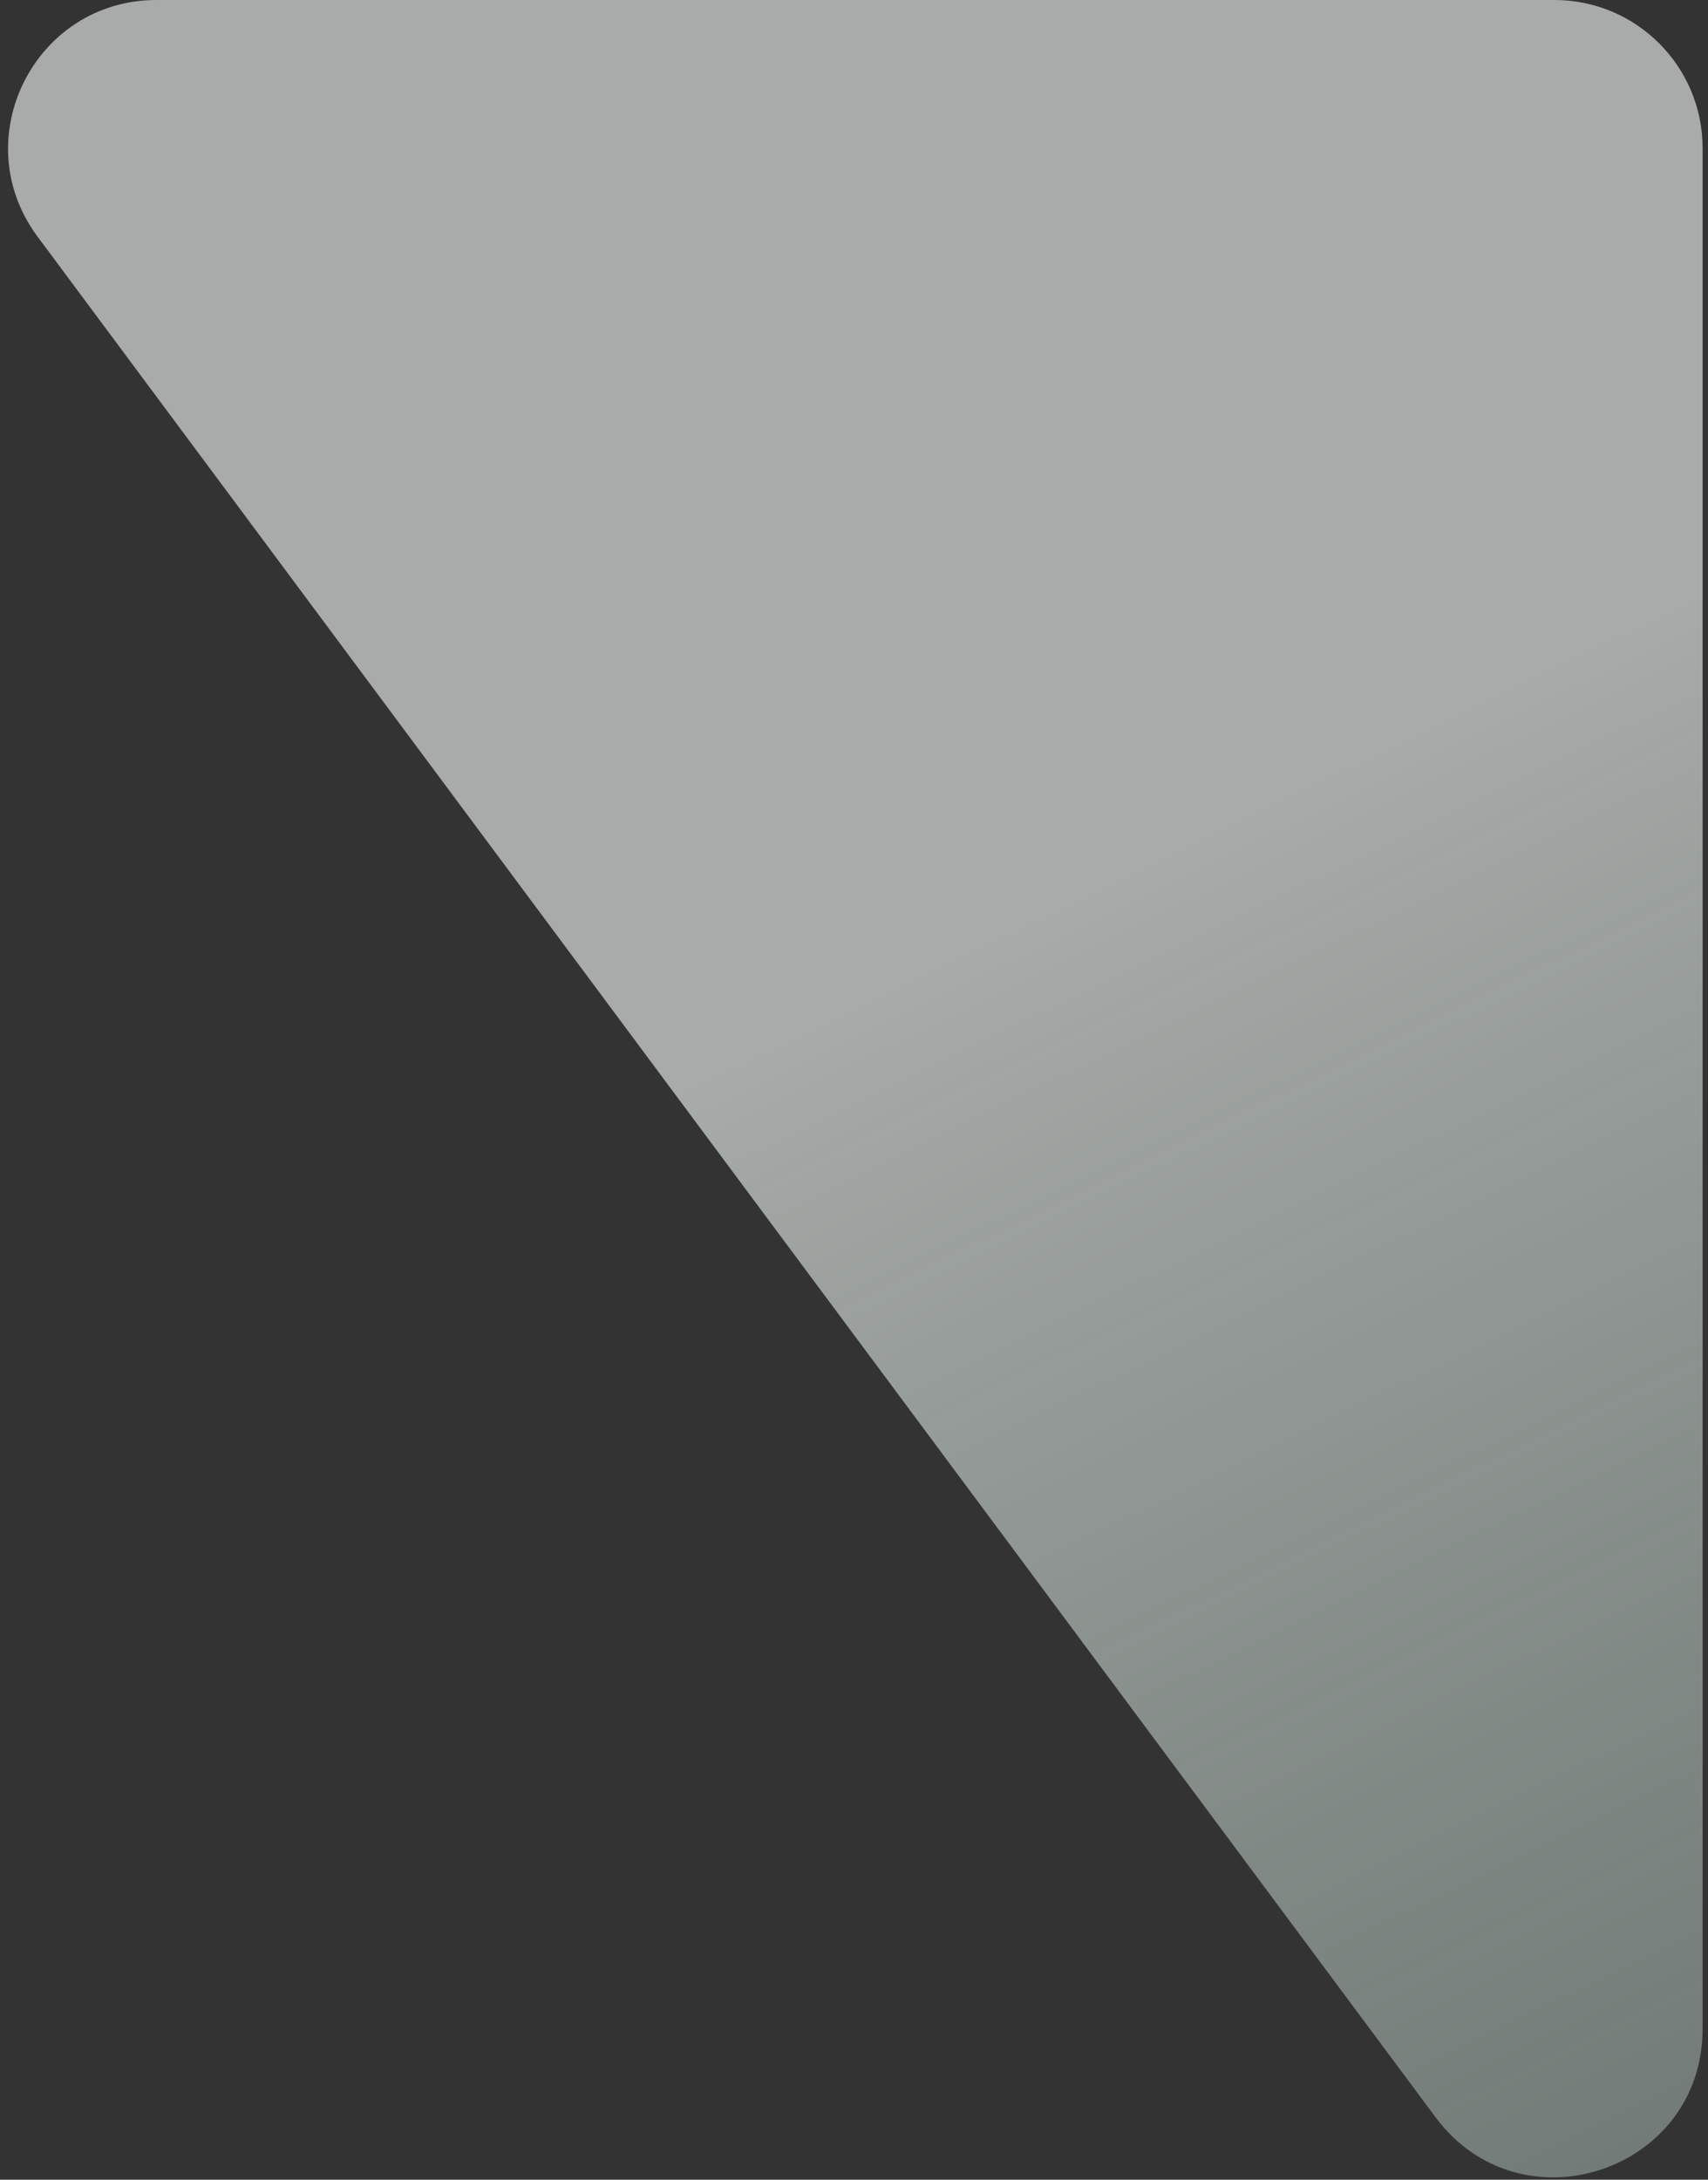 <svg width="167" height="213" viewBox="0 0 167 213" fill="none" xmlns="http://www.w3.org/2000/svg">
<rect x="0" y="0" width="167" height="213" fill="#333333" stroke="none"/>
<path opacity="0.6" d="M3.676 23.13C-3.431 13.573 3.389 -9.22944e-05 15.299 -9.28165e-05L151.988 -9.8809e-05C159.988 -9.91598e-05 166.473 6.485 166.473 14.485L166.473 198.256C166.473 212.205 148.691 218.093 140.365 206.9L3.676 23.13Z" fill="url(#paint0_linear_6241_71537)"/>
<defs>
<linearGradient id="paint0_linear_6241_71537" x1="173.81" y1="238.065" x2="94.051" y2="74.539" gradientUnits="userSpaceOnUse">
<stop stop-color="#C7E1D5" stop-opacity="0.6"/>
<stop offset="0.925" stop-color="#F6FCF9"/>
</linearGradient>
</defs>
</svg>
